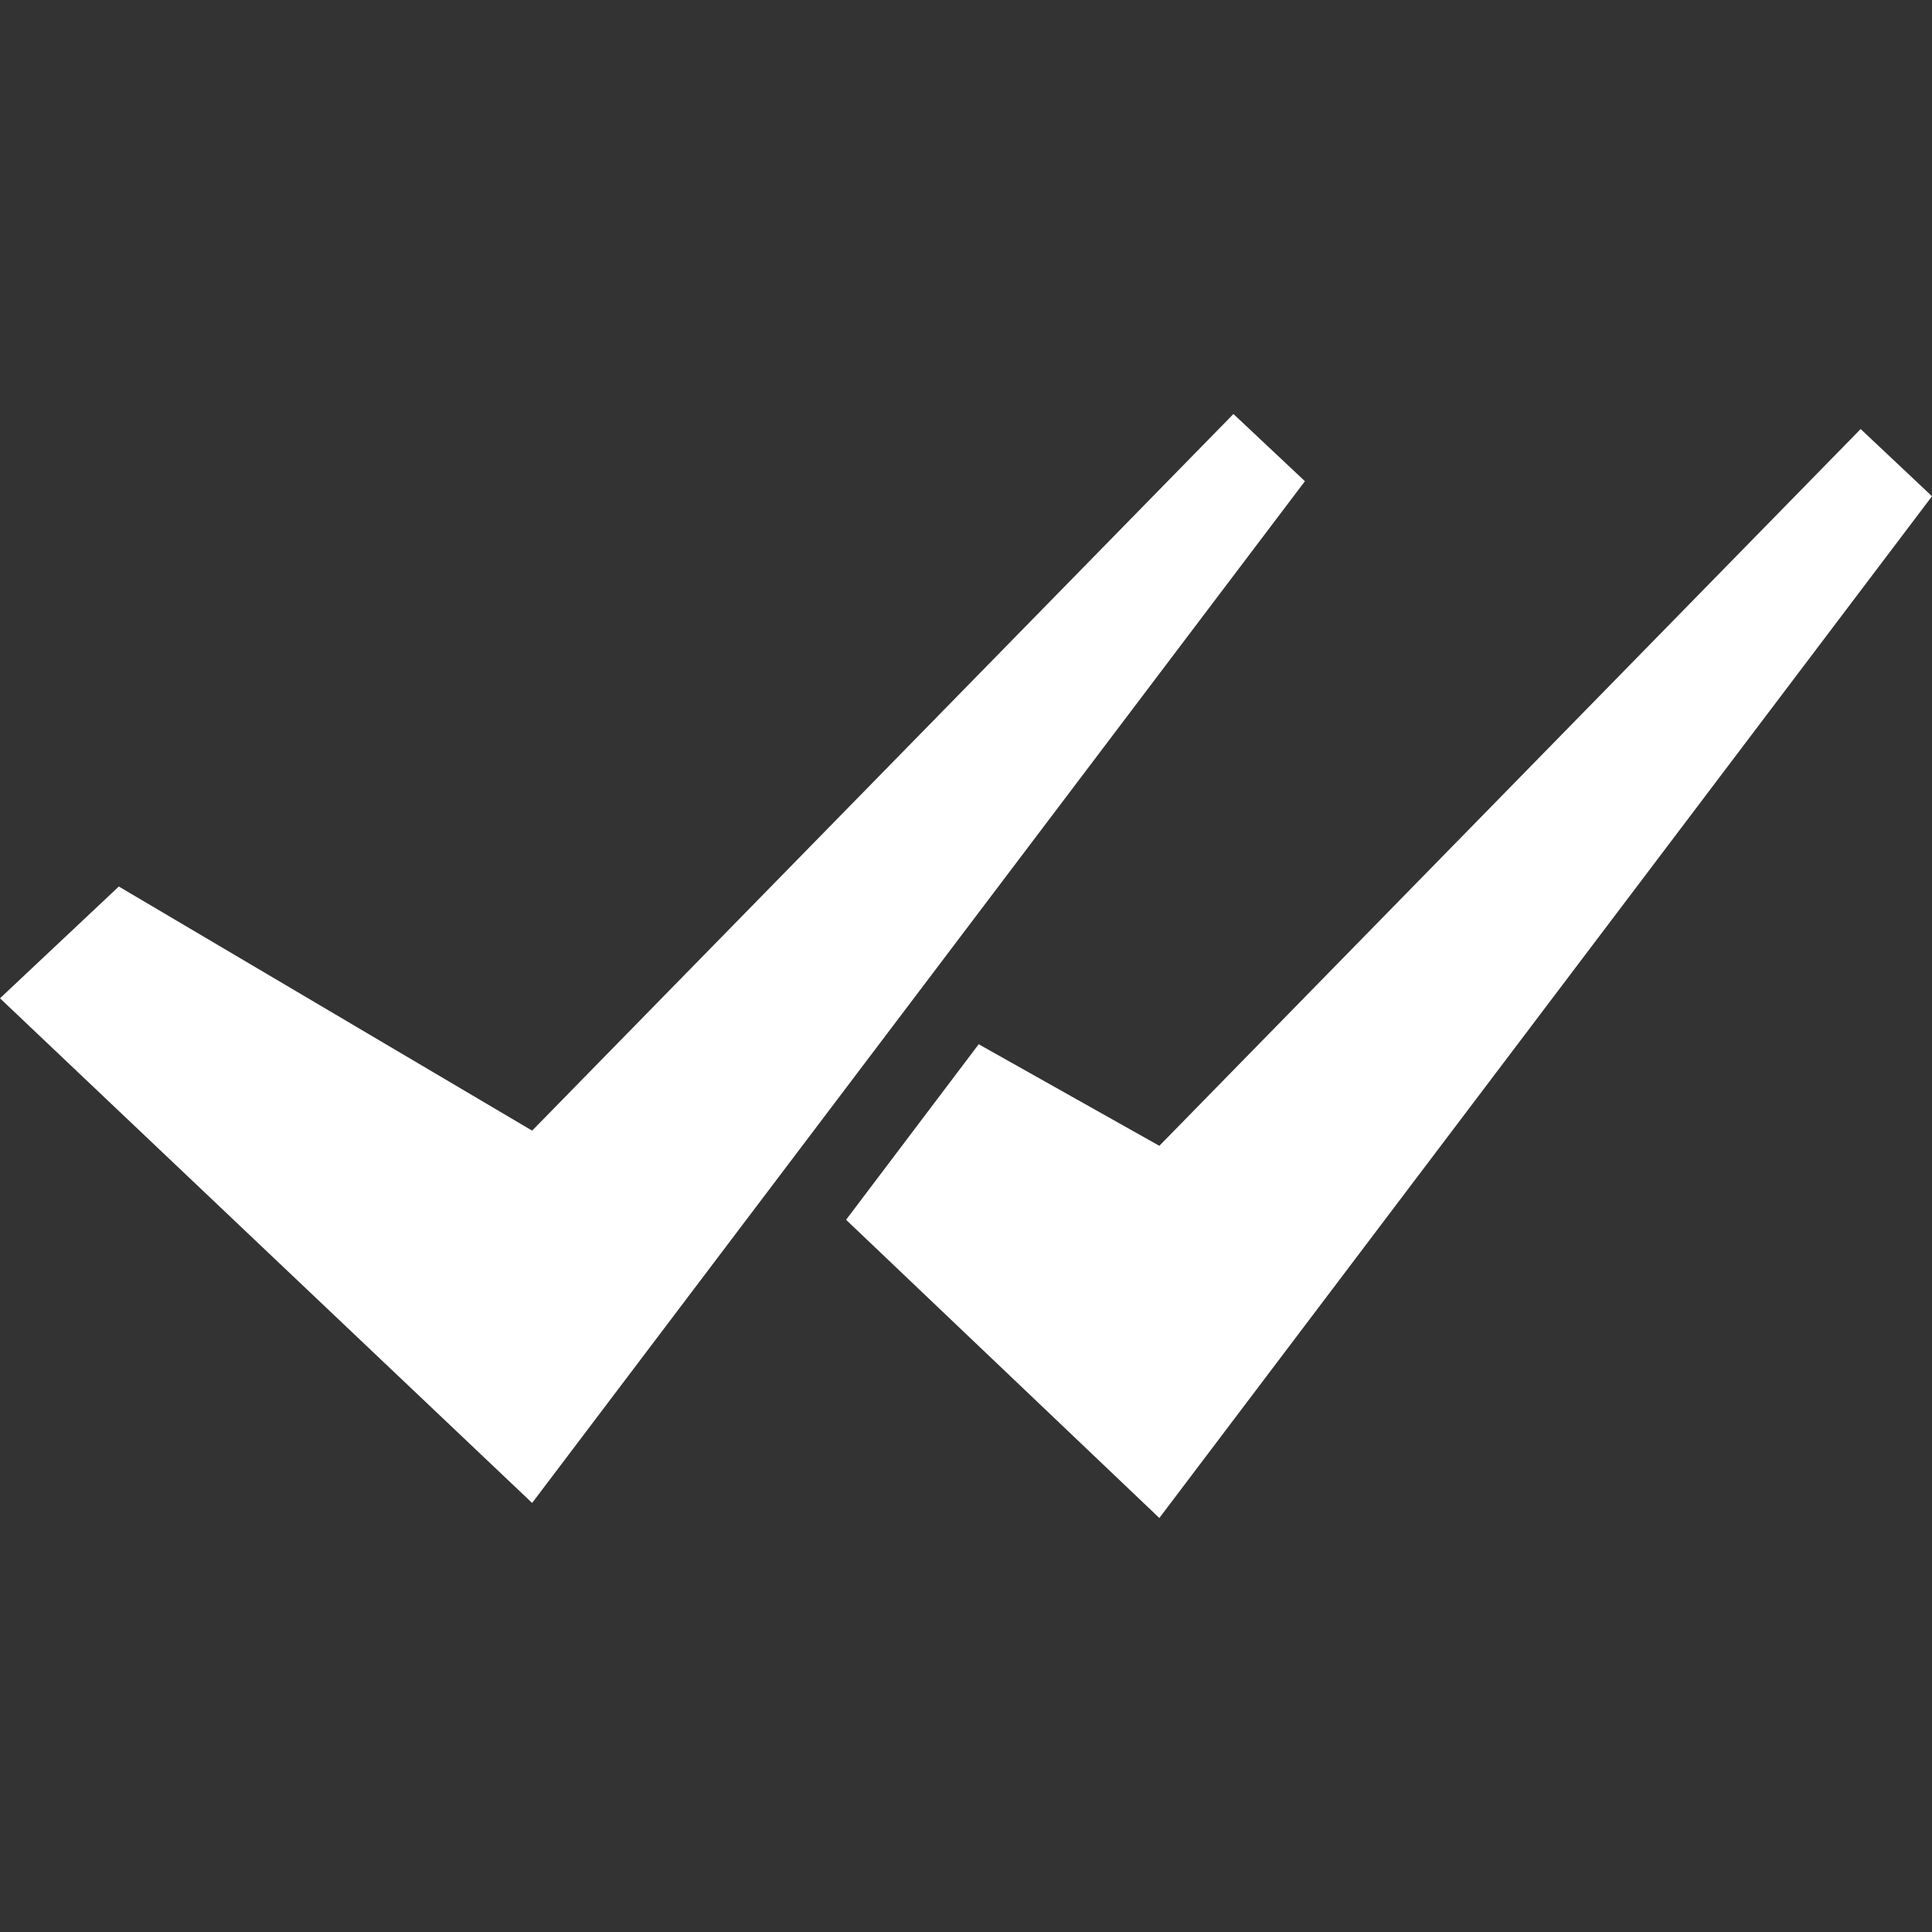 <svg width="14" height="14" viewBox="0 0 14 14" fill="none" xmlns="http://www.w3.org/2000/svg">
<rect x="0" y="0" width="14" height="14" fill="#333333" stroke="none"/>
<path fill-rule="evenodd" clip-rule="evenodd" d="M13.483 3.109L14 3.596L8.401 11L6.131 8.839L7.092 7.567L8.401 8.303L13.483 3.109ZM8.938 3L9.456 3.487L3.856 10.891L0 7.234L0.861 6.424L3.856 8.193L8.938 3Z" fill="white"/>
</svg>
